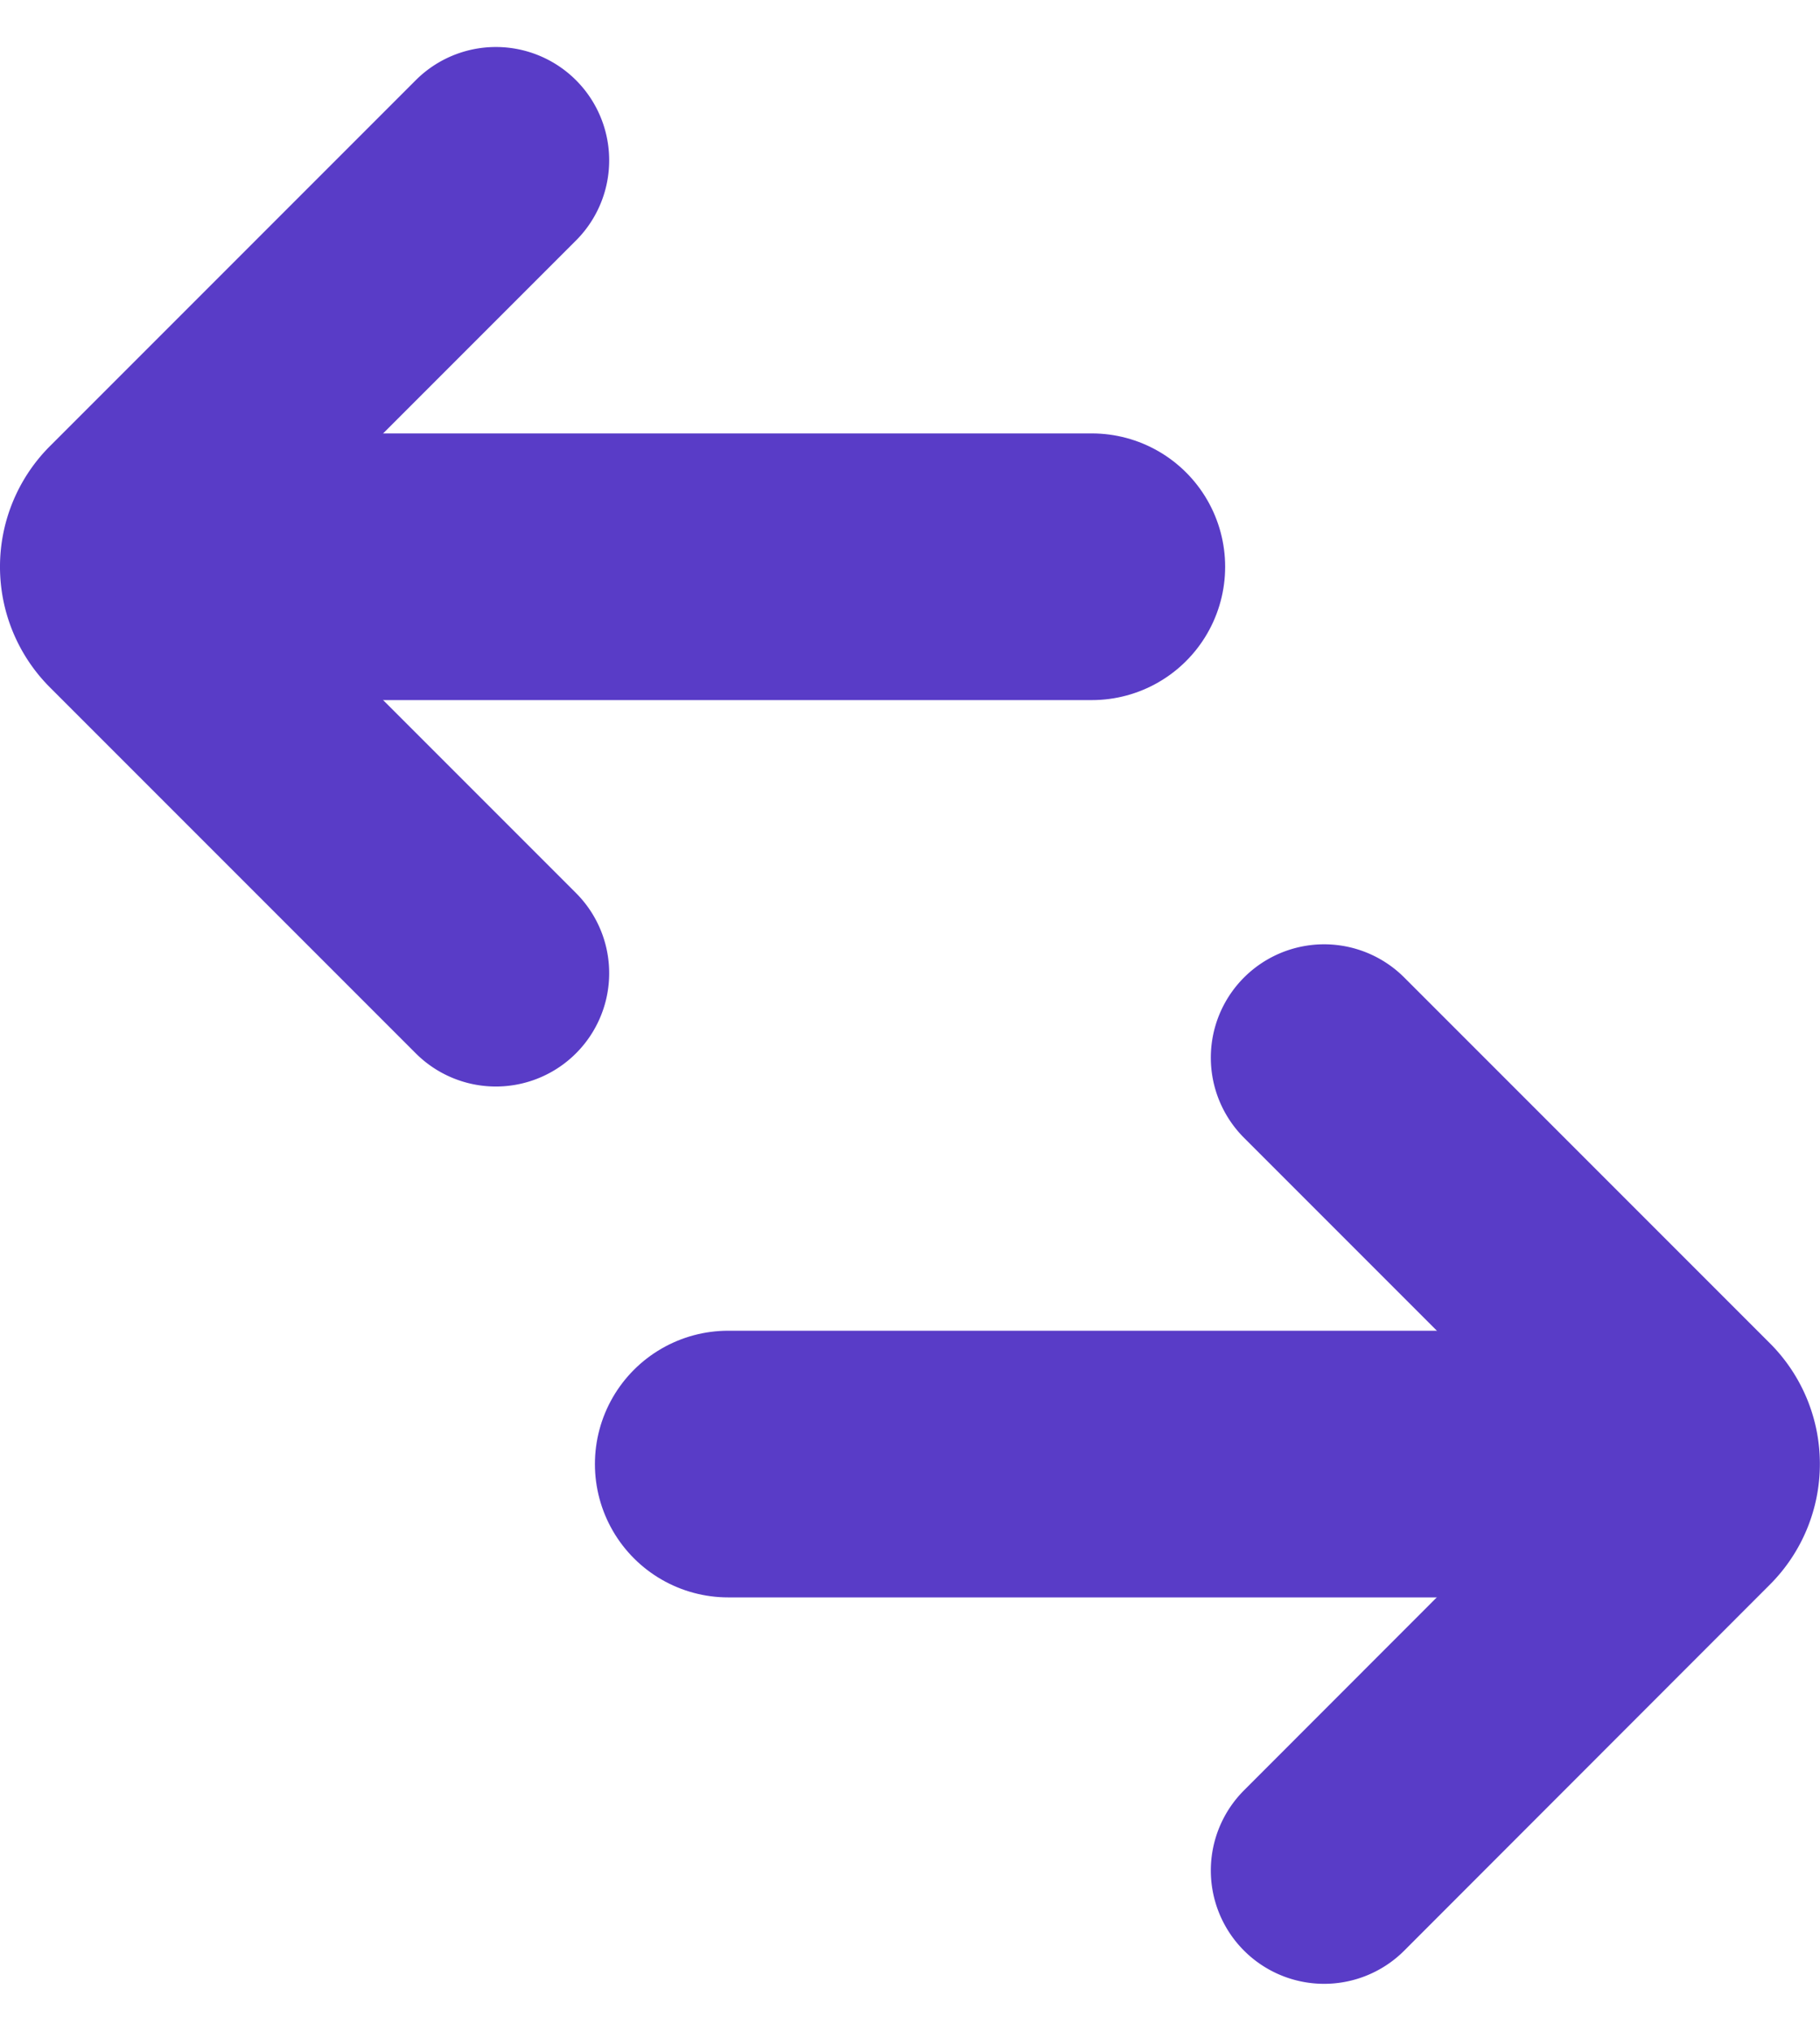 <svg xmlns="http://www.w3.org/2000/svg" width="27.307" height="30.46" viewBox="0 0 27.307 30.46"><defs><style>.a,.b{fill:none;stroke:#593cc7;stroke-linecap:round;}.a{stroke-linejoin:round;stroke-width:3.4px;}.b{stroke-width:4px;}</style></defs><g transform="translate(-750.3 -449.595)"><g transform="translate(752 452)"><g transform="translate(5.74 0) rotate(90)"><path class="a" d="M0,0,5.488,5.488a.859.859,0,0,0,1.216,0L12.192,0"/></g><path class="b" d="M6722.792-320.365h12.688" transform="translate(-6720.798 326.461)"/></g><g transform="translate(761.226 465.459)"><g transform="translate(14.681) rotate(90)"><path class="a" d="M0,5.74,5.488.252A.859.859,0,0,1,6.7.252L12.192,5.74" transform="translate(0 0)"/></g><path class="b" d="M6735.479-320.365h-12.687" transform="translate(-6722.792 326.461)"/></g></g></svg>